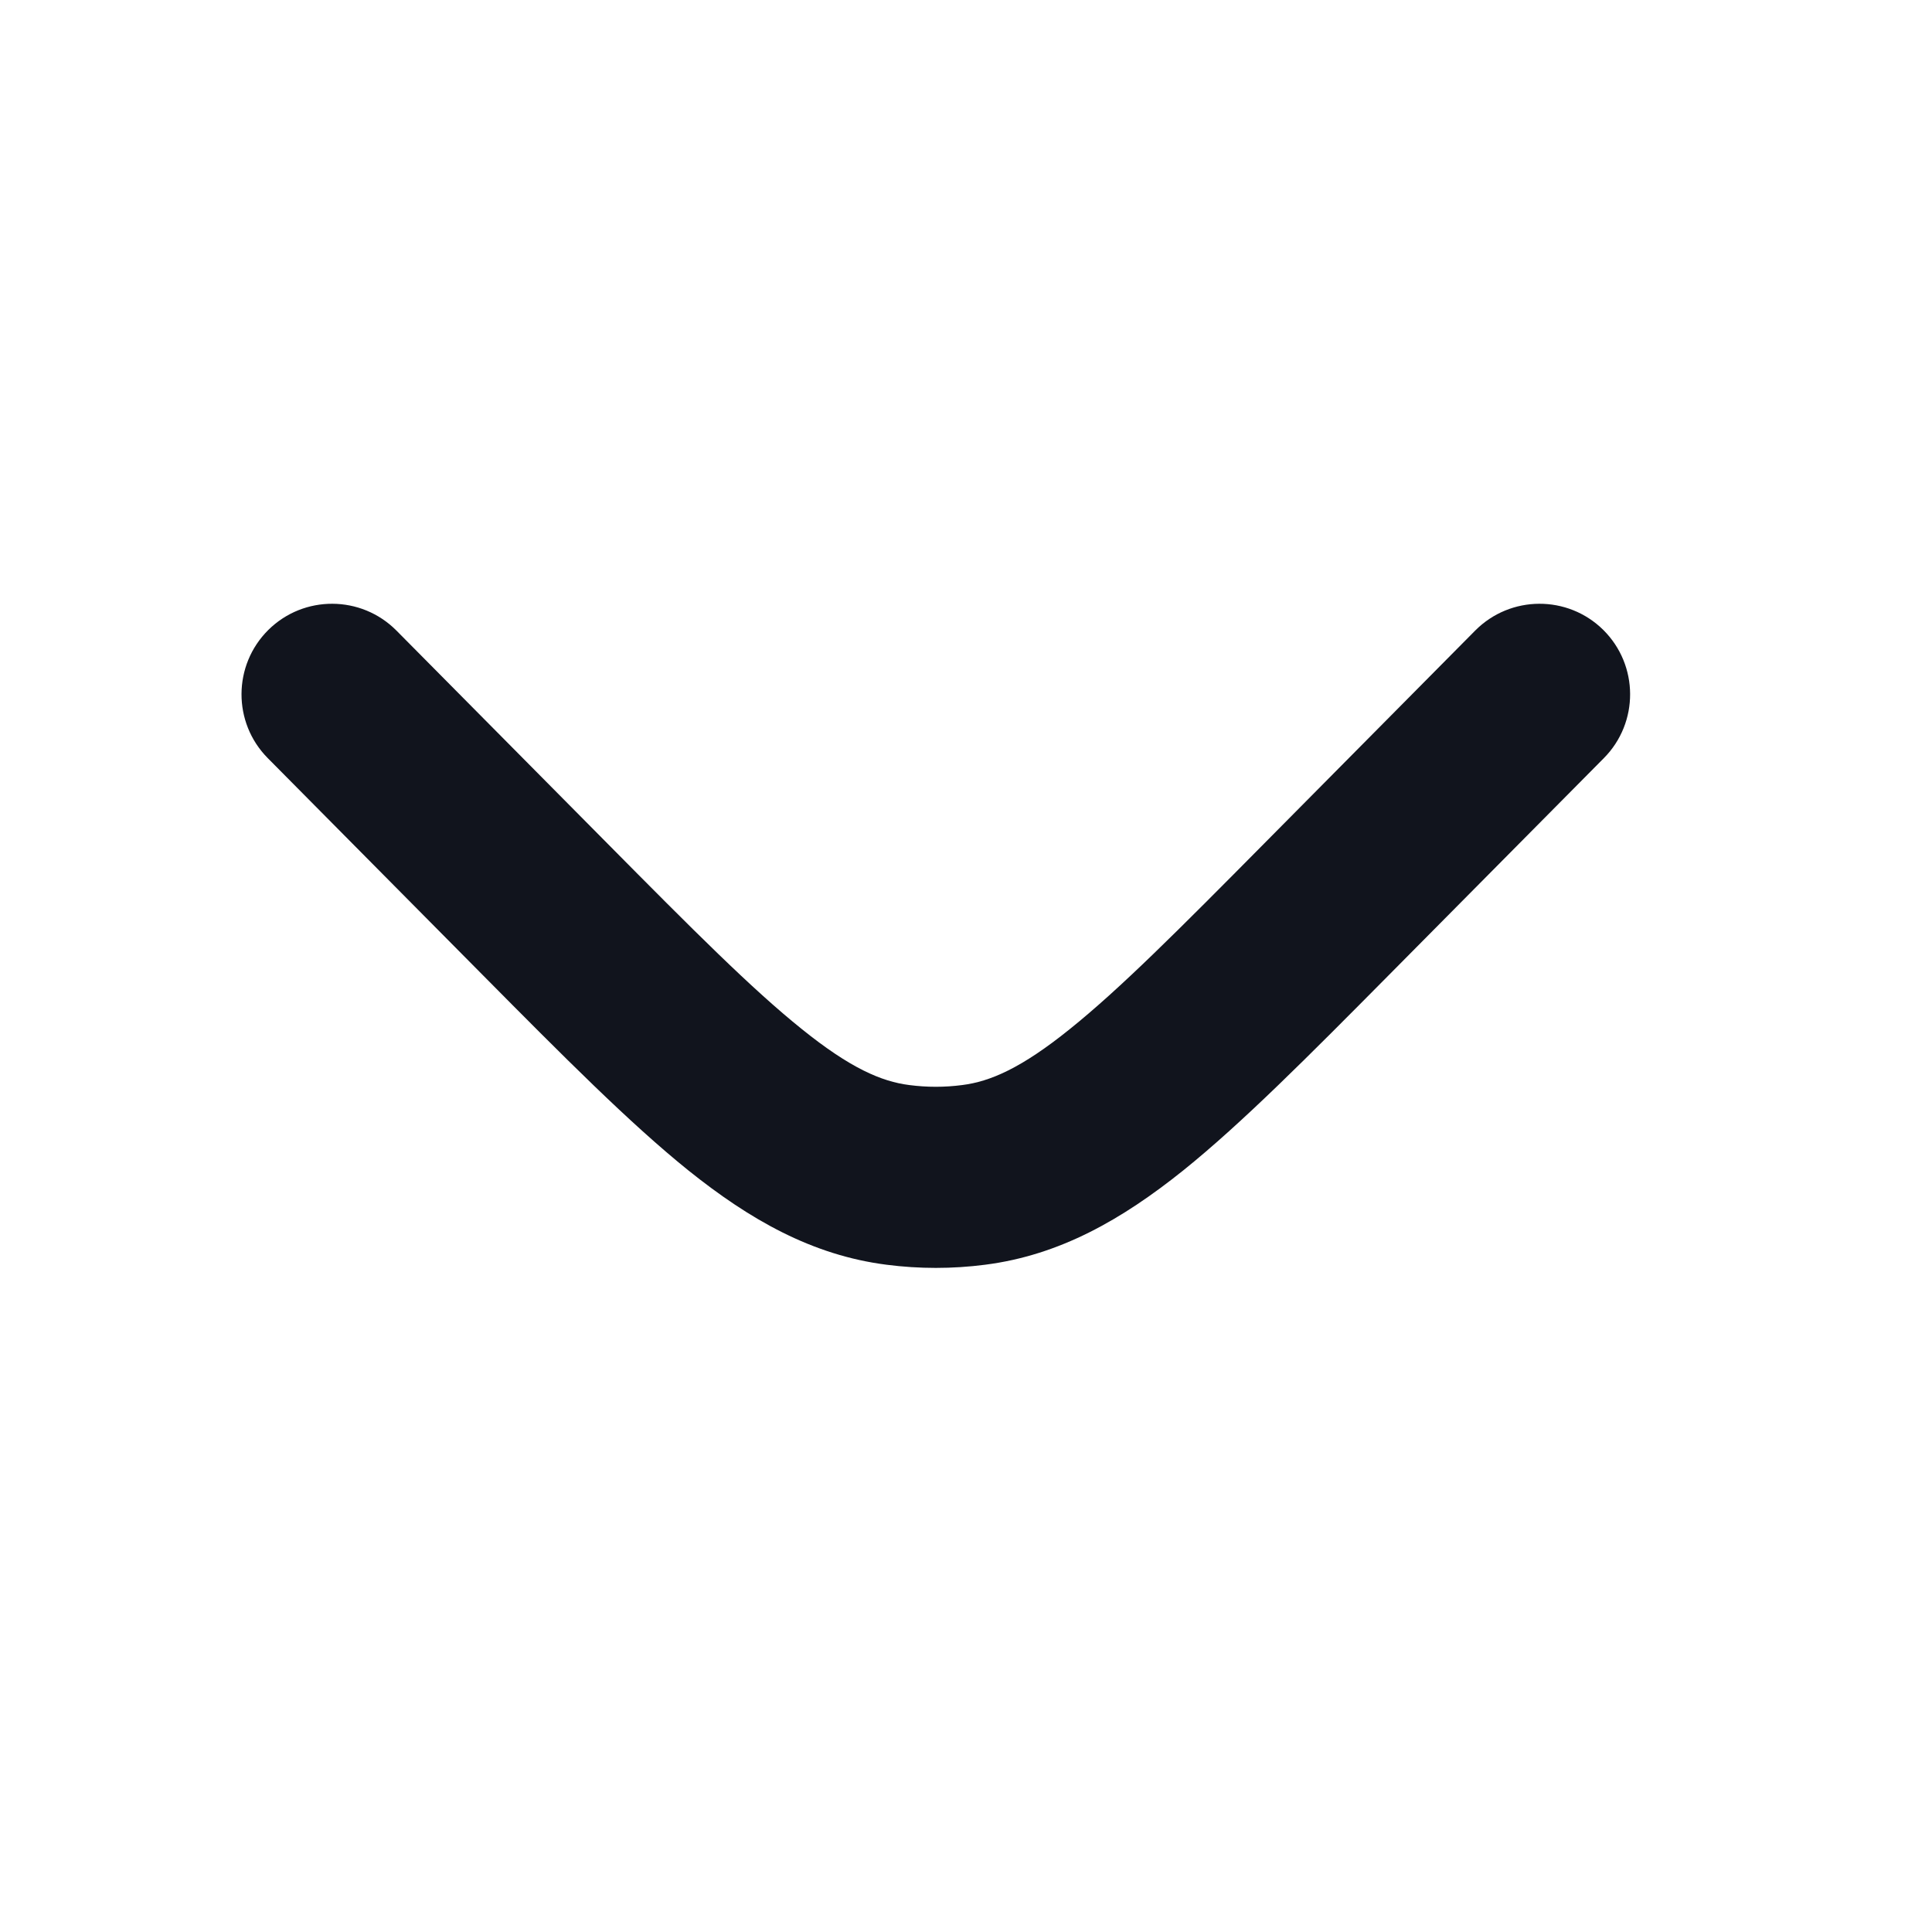 <svg xmlns="http://www.w3.org/2000/svg" xmlns:xlink="http://www.w3.org/1999/xlink" fill="none" version="1.1" width="16" height="16" viewBox="0 0 16 16"><defs><clipPath id="master_svg0_325_2046"><rect x="0" y="0" width="16" height="16" rx="0"/></clipPath></defs><g clip-path="url(#master_svg0_325_2046)"><g><g><path d="M13.283,6.278C13.574,5.984,13.572,5.509,13.278,5.217C12.984,4.926,12.509,4.928,12.217,5.222C12.217,5.222,10.47,6.985,10.47,6.985C9.761,7.701,9.273,8.191,8.859,8.523C8.458,8.846,8.2,8.957,7.968,8.986C7.823,9.005,7.677,9.005,7.531,8.986C7.3,8.957,7.042,8.846,6.641,8.523C6.227,8.191,5.739,7.701,5.03,6.985C5.03,6.985,3.283,5.222,3.283,5.222C2.991,4.928,2.516,4.926,2.222,5.217C1.928,5.509,1.926,5.984,2.217,6.278C2.217,6.278,3.996,8.073,3.996,8.073C4.666,8.749,5.214,9.301,5.701,9.693C6.209,10.1,6.724,10.395,7.342,10.474C7.613,10.509,7.887,10.509,8.158,10.474C8.776,10.395,9.291,10.1,9.799,9.693C10.286,9.301,10.834,8.749,11.504,8.073C11.504,8.073,13.283,6.278,13.283,6.278Z" fill="#11141D" fill-opacity="1"/></g></g></g></svg>